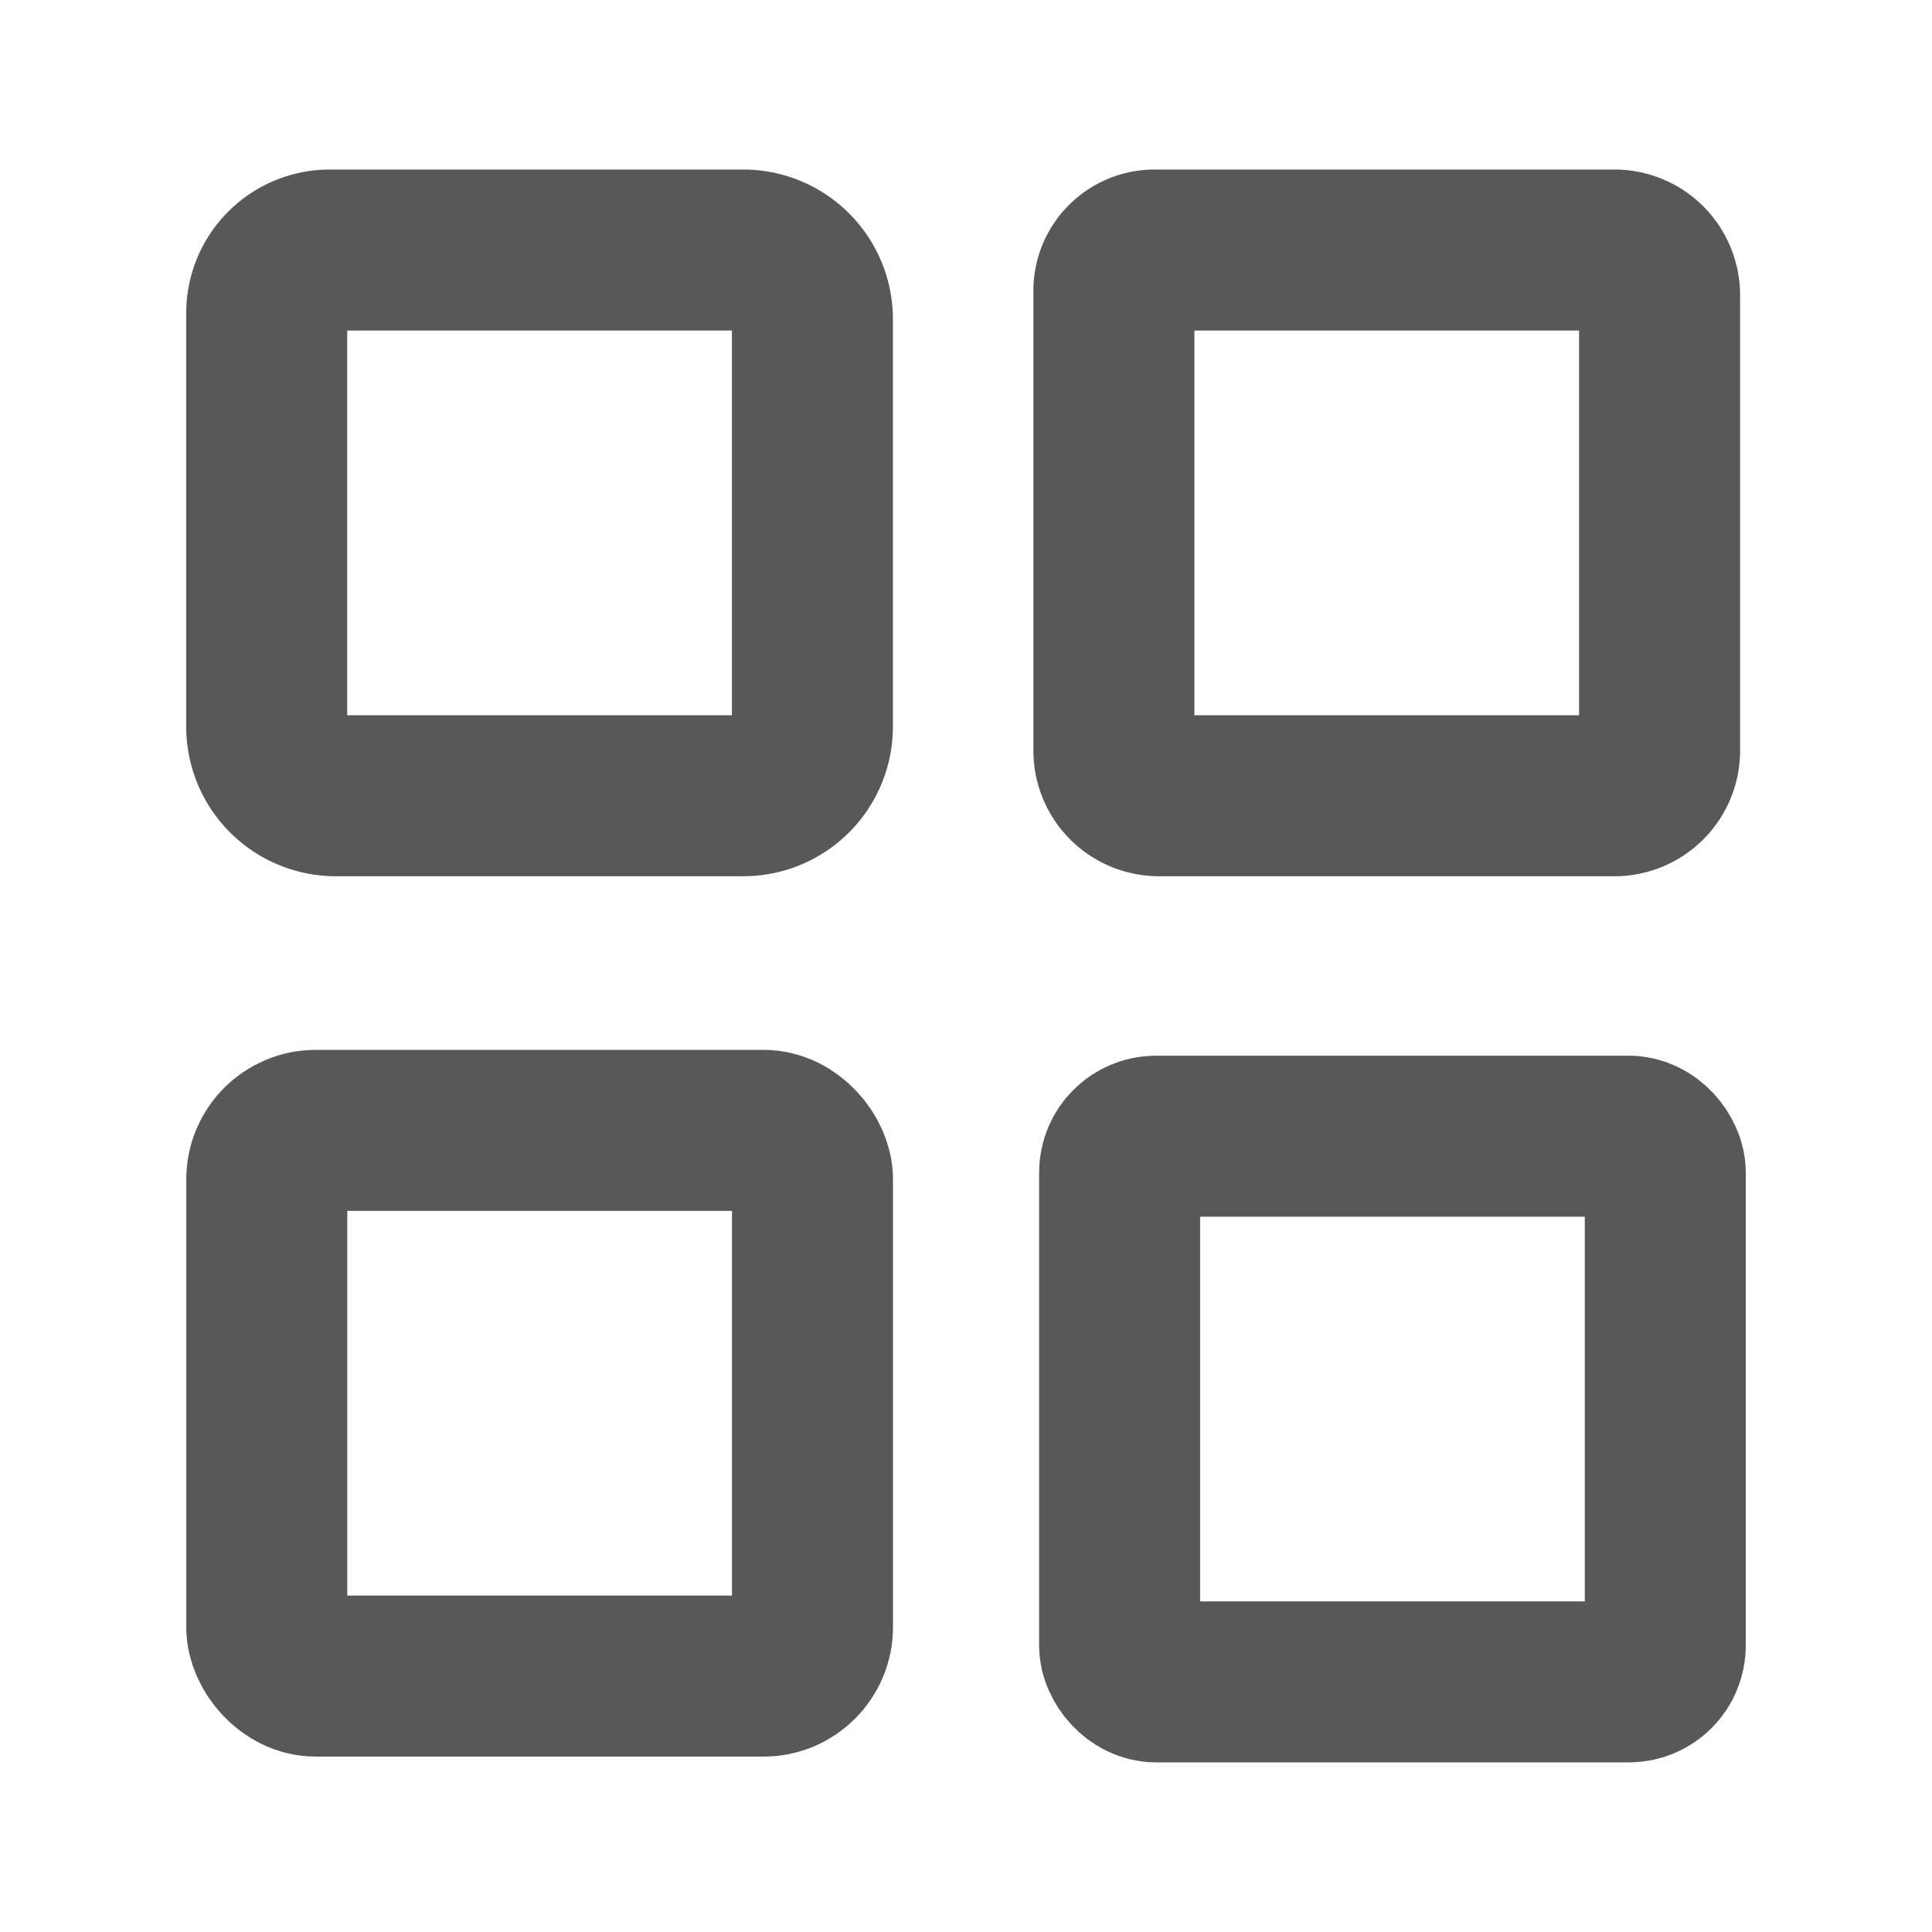 <svg id="Group_11176" data-name="Group 11176" xmlns="http://www.w3.org/2000/svg" xmlns:xlink="http://www.w3.org/1999/xlink" width="24" height="24" viewBox="0 0 24 24">
  <defs>
    <clipPath id="clip-path">
      <rect id="Rectangle_4488" data-name="Rectangle 4488" width="24" height="24" fill="none" stroke="#585858" stroke-width="1"/>
    </clipPath>
  </defs>
  <g id="Group_11156" data-name="Group 11156">
    <g id="Group_11155" data-name="Group 11155" clip-path="url(#clip-path)">
      <path id="Path_14563" data-name="Path 14563" d="M9.534,10.211H4.473a.859.859,0,0,1-.859-.859V4.216A.784.784,0,0,1,4.4,3.432H9.534a.859.859,0,0,1,.859.858V9.352A.859.859,0,0,1,9.534,10.211Z" transform="translate(-0.301 -0.326)" fill="none" stroke="#585858" stroke-width="2"/>
      <rect id="Rectangle_4486" data-name="Rectangle 4486" width="6.779" height="6.779" rx="0.453" transform="translate(13.908 14.114)" fill="none" stroke="#585858" stroke-width="2"/>
      <path id="Path_14564" data-name="Path 14564" d="M19.146,10.211H13.488a.561.561,0,0,1-.56-.561V3.939a.506.506,0,0,1,.507-.507h5.711a.561.561,0,0,1,.561.561V9.65A.561.561,0,0,1,19.146,10.211Z" transform="translate(0.909 -0.326)" fill="none" stroke="#585858" stroke-width="2"/>
      <rect id="Rectangle_4487" data-name="Rectangle 4487" width="6.779" height="6.779" rx="0.608" transform="translate(3.314 14.042)" fill="none" stroke="#585858" stroke-width="2"/>
    </g>
  </g>
  <rect id="Rectangle_4485" data-name="Rectangle 4485" width="24" height="24" fill="none"/>
</svg>
